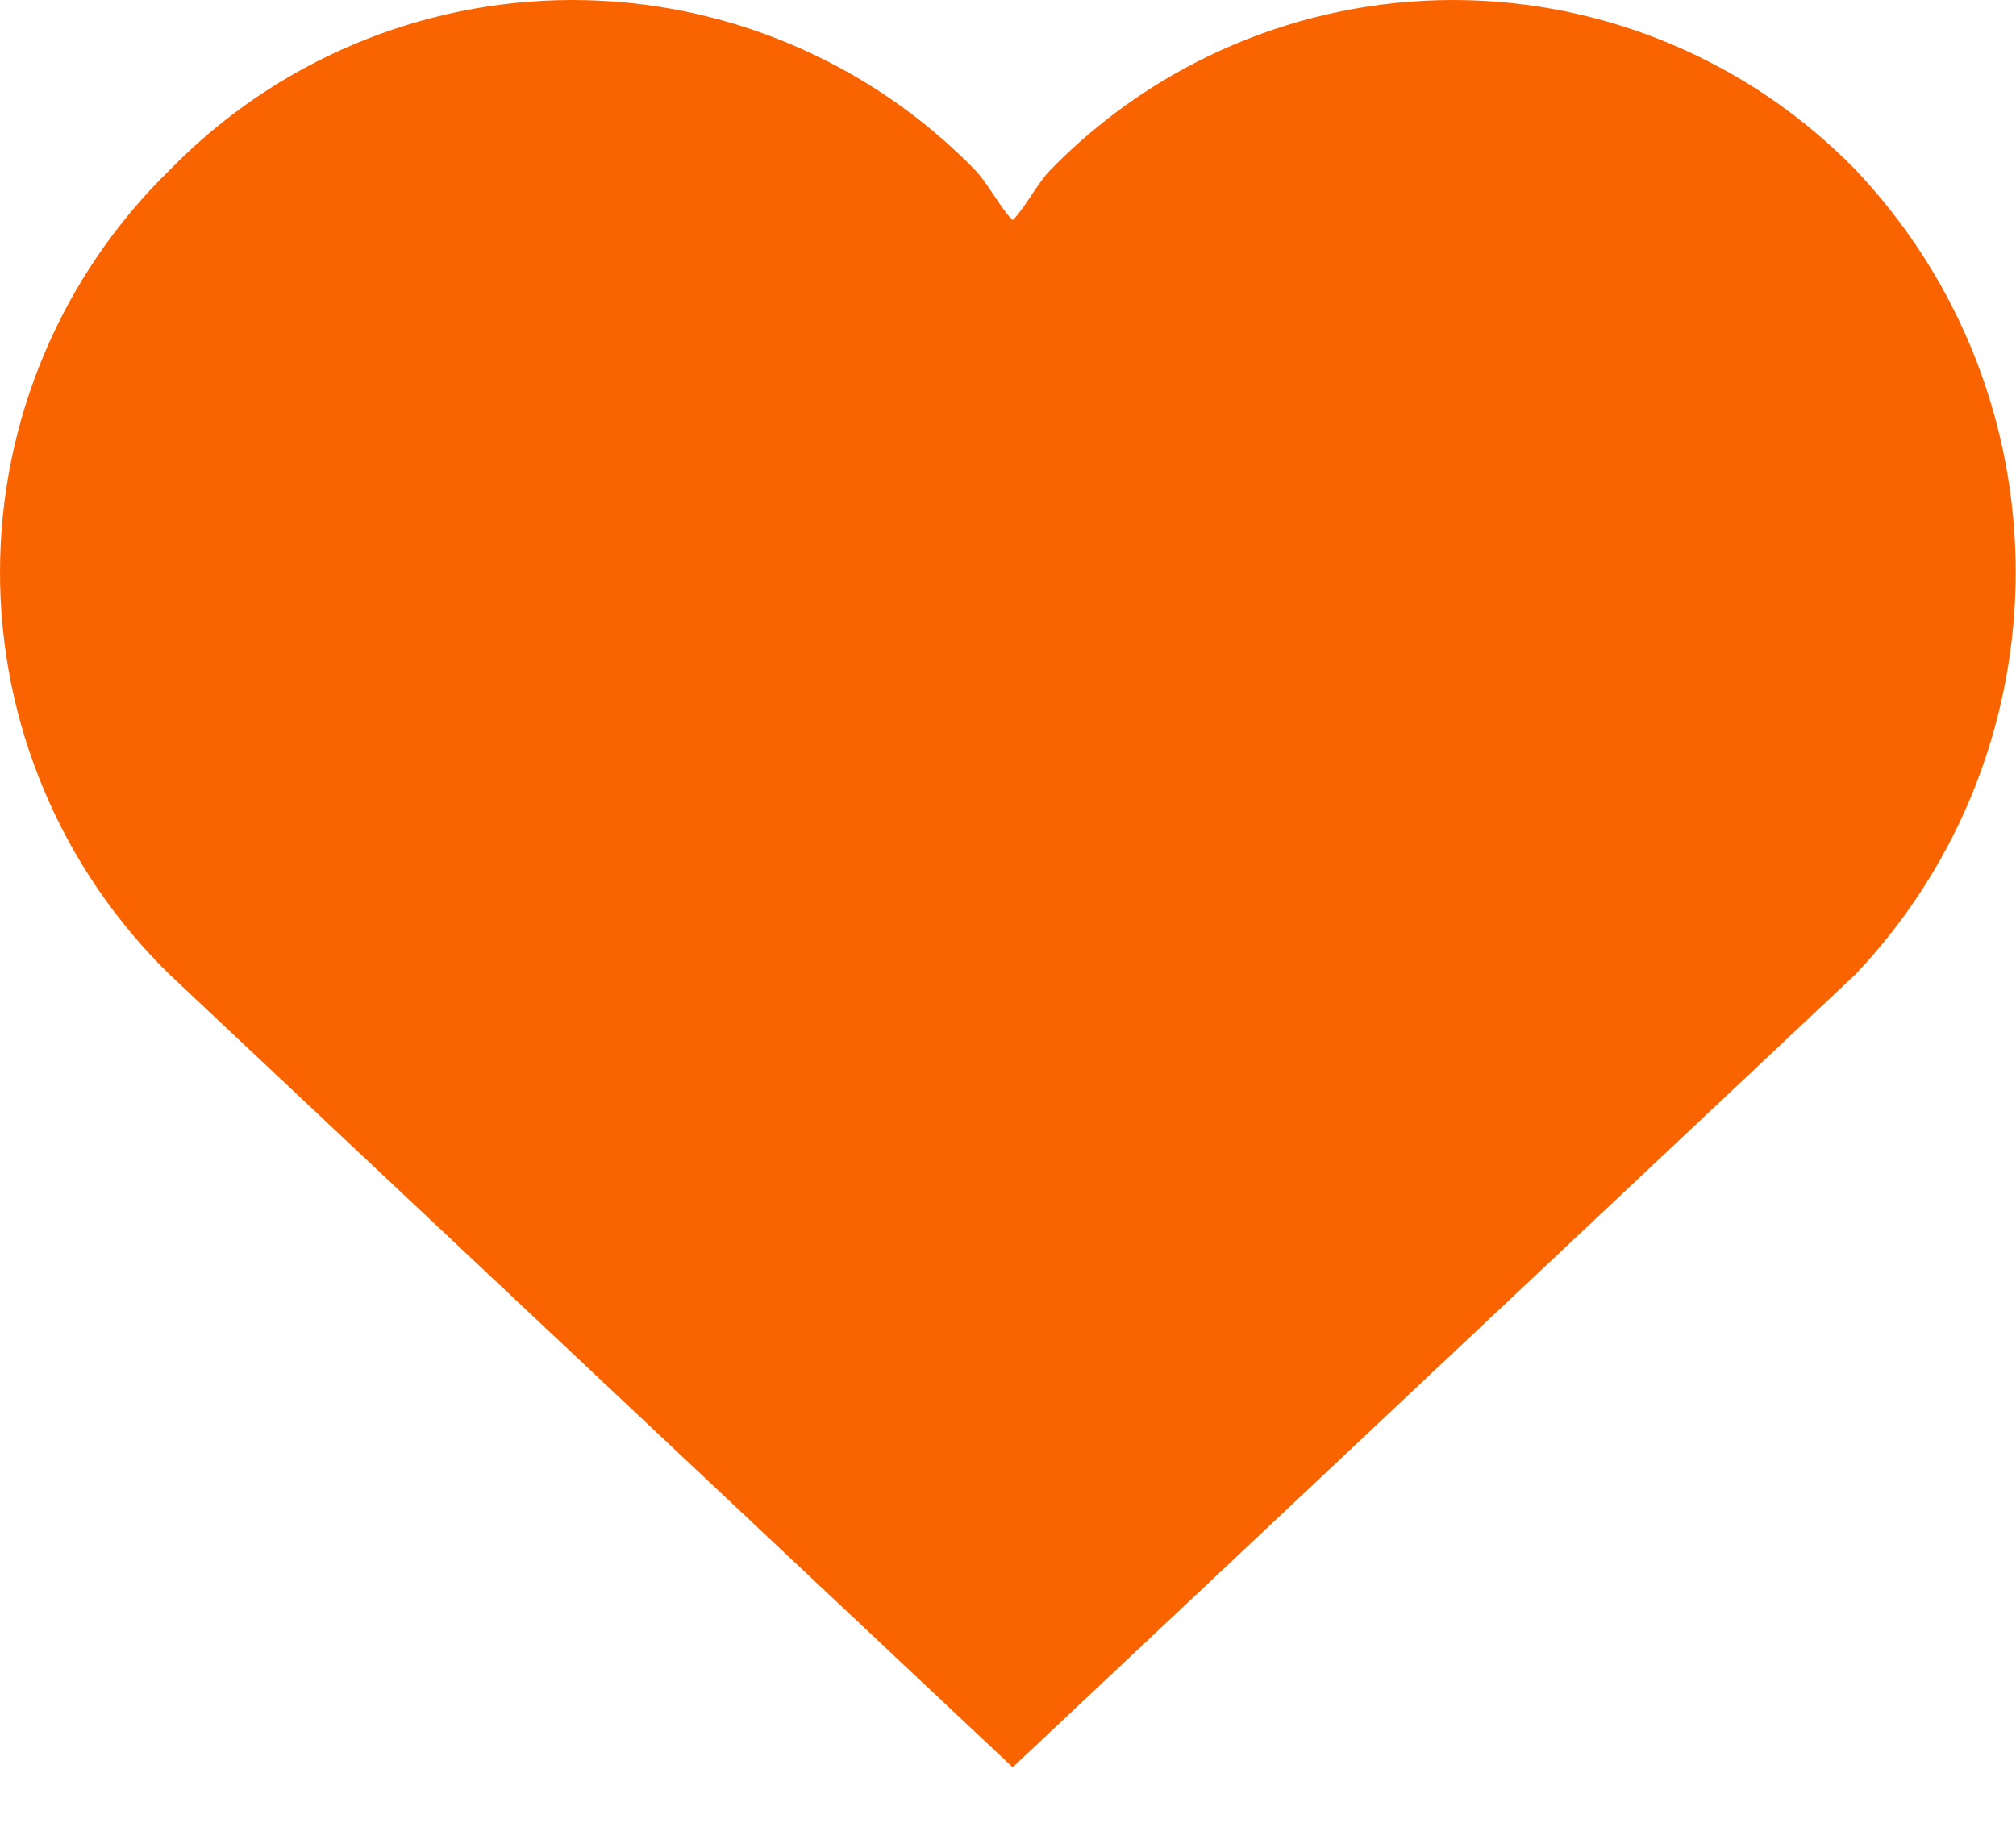 <?xml version="1.0" encoding="UTF-8"?>
<svg width="12px" height="11px" viewBox="0 0 12 11" version="1.1" xmlns="http://www.w3.org/2000/svg" xmlns:xlink="http://www.w3.org/1999/xlink">
    <g id="Page-1" stroke="none" stroke-width="1" fill="none" fill-rule="evenodd">
        <g id="Trang-ca-nhan--chinh-sua-thong-tin" transform="translate(-108, -601)" fill="#FA6400">
            <g id="favorite" transform="translate(108, 601)">
                <path d="M11.045,1.011 C10.415,0.365 9.551,0 8.649,0 C7.747,0 6.883,0.365 6.253,1.011 C6.178,1.086 6.103,1.236 6.028,1.311 C5.953,1.237 5.878,1.087 5.803,1.011 C5.173,0.365 4.309,0 3.407,0 C2.505,0 1.641,0.365 1.011,1.011 C0.365,1.641 0,2.505 0,3.407 C0,4.309 0.365,5.173 1.011,5.803 L6.028,10.521 L11.045,5.8 C12.316,4.457 12.316,2.354 11.045,1.011 Z" id="Path"></path>
            </g>
        </g>
    </g>
</svg>